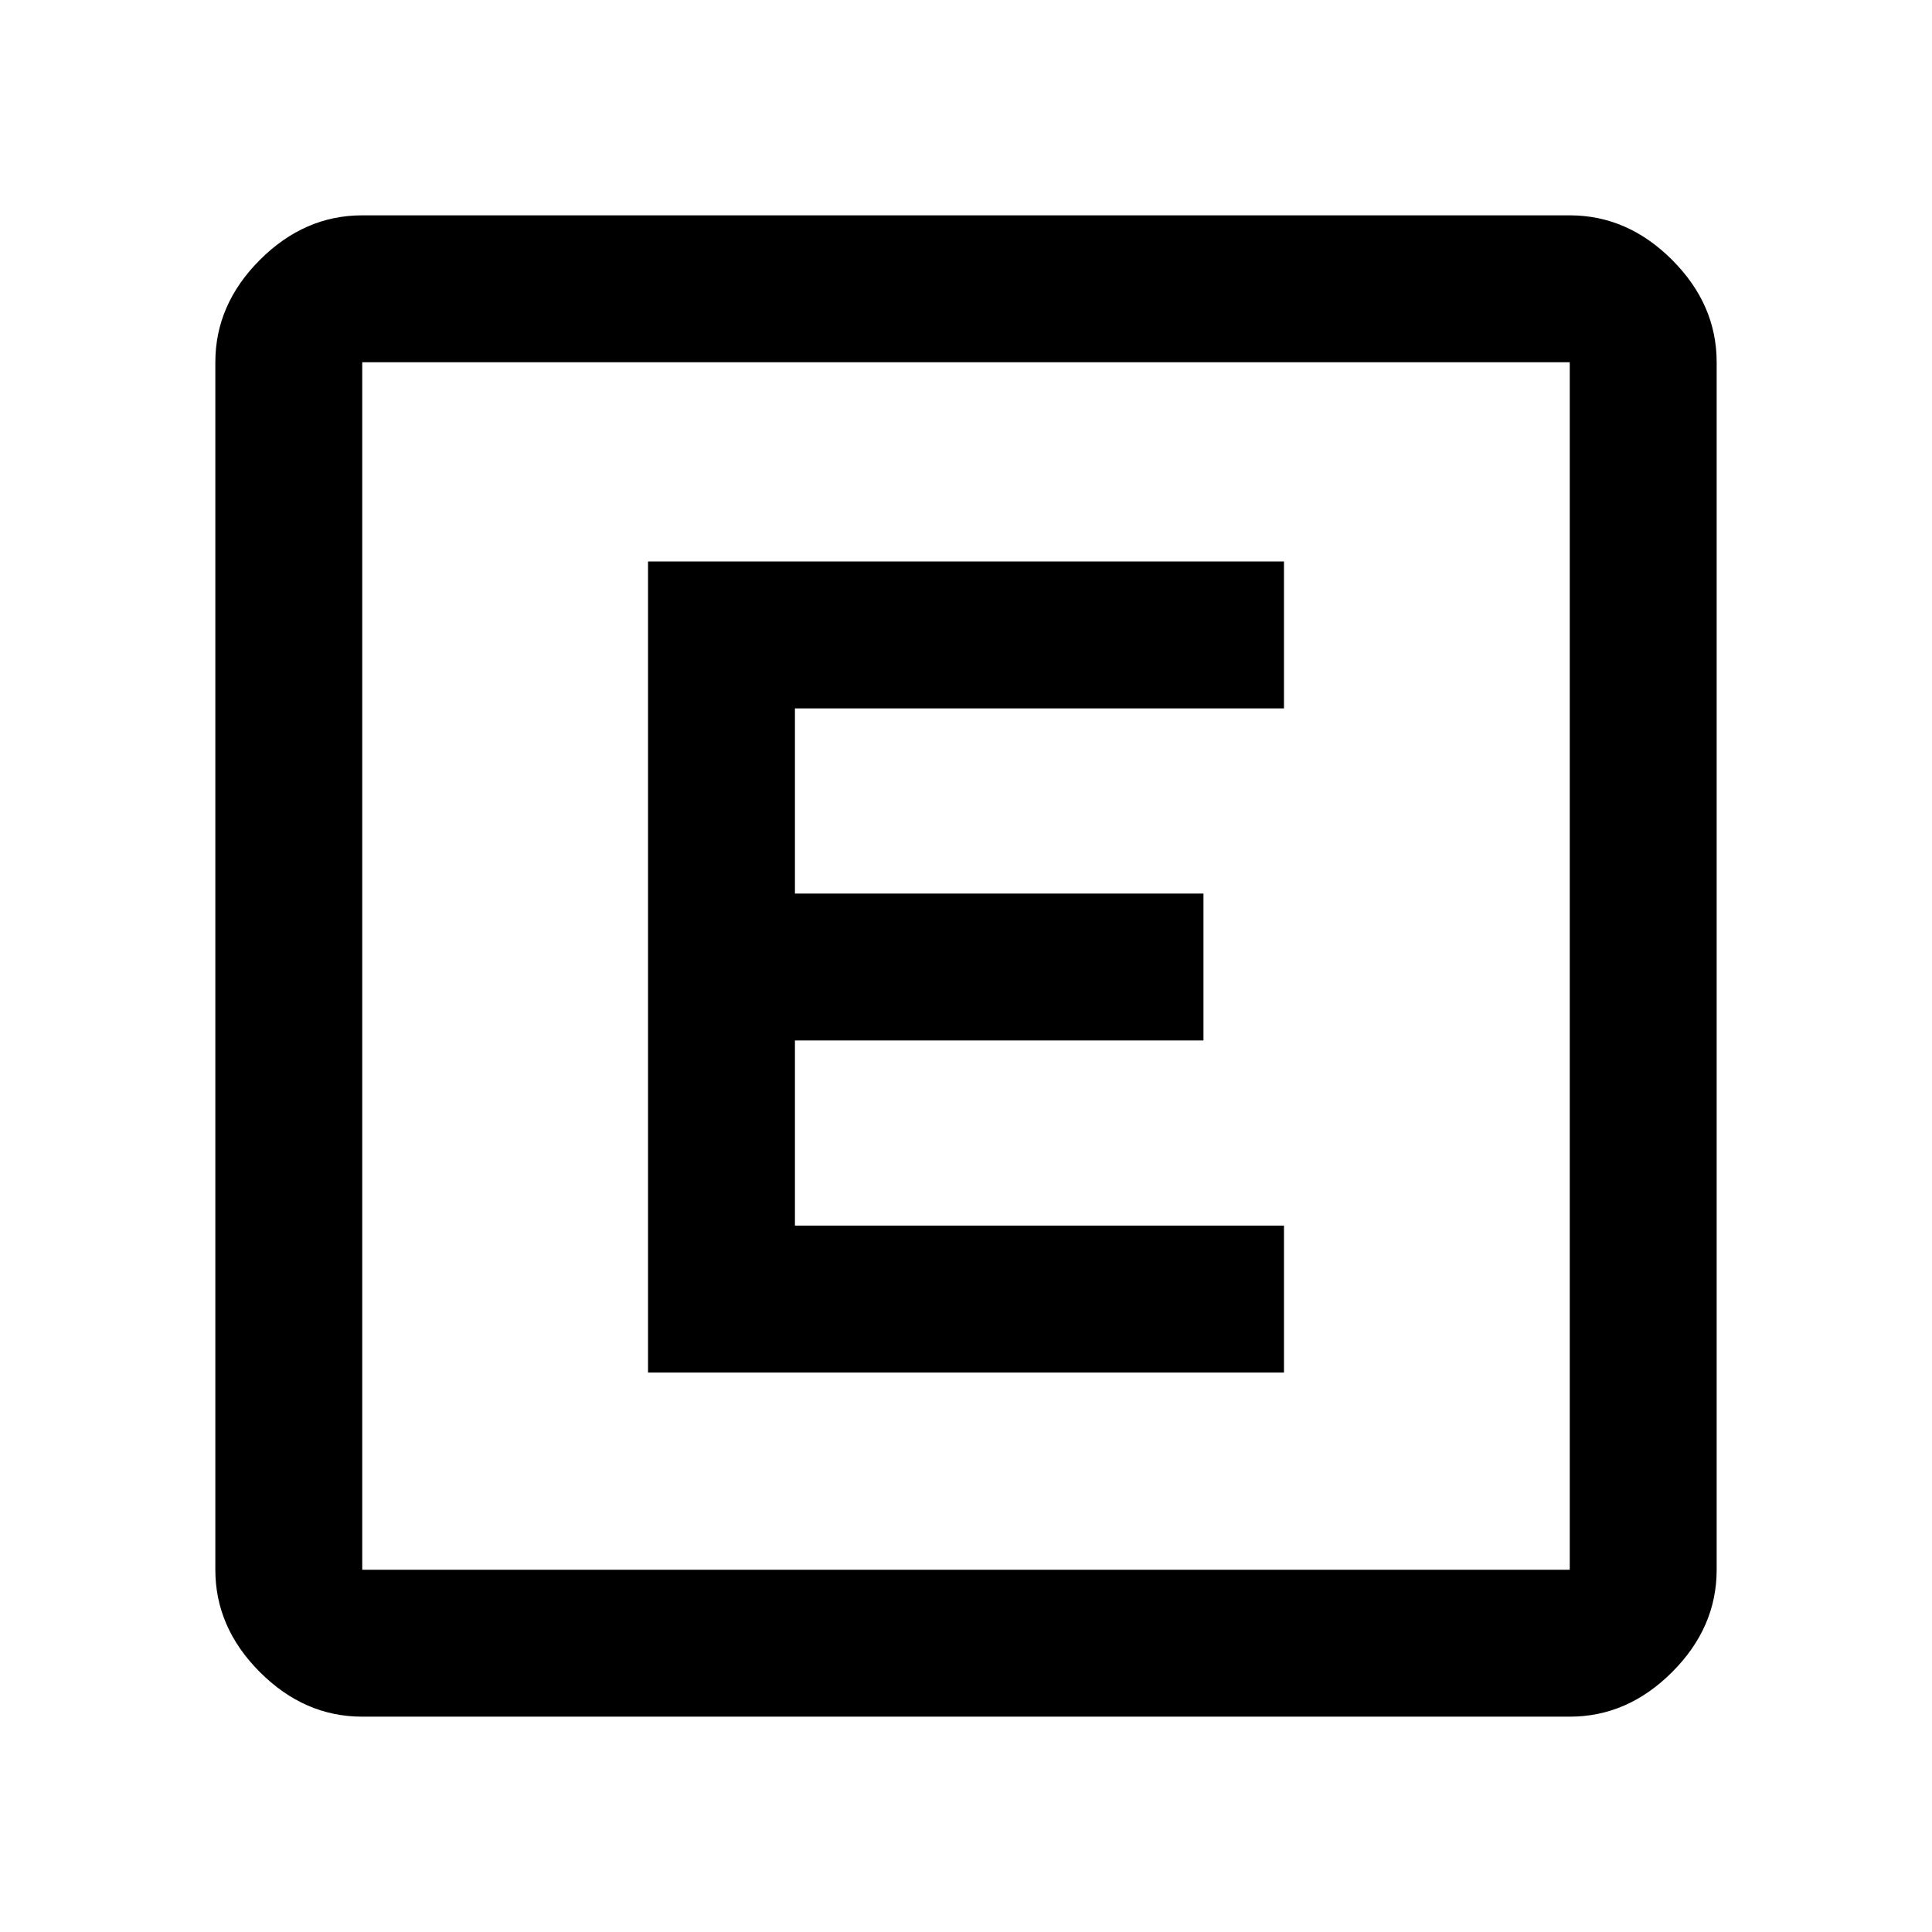 <svg xmlns="http://www.w3.org/2000/svg" height="48" viewBox="0 -960 960 960" width="48"><path d="M180-107q-28.73 0-50.86-22.14Q107-151.27 107-180v-600q0-28.72 22.14-50.86Q151.27-853 180-853h600q28.72 0 50.86 22.14T853-780v600q0 28.73-22.14 50.86Q808.72-107 780-107H180Zm0-73h600v-600H180v600Zm0-600v600-600Zm142 502h316v-73H395v-92h203v-73H395v-92h243v-73H322v403Z"/></svg>
